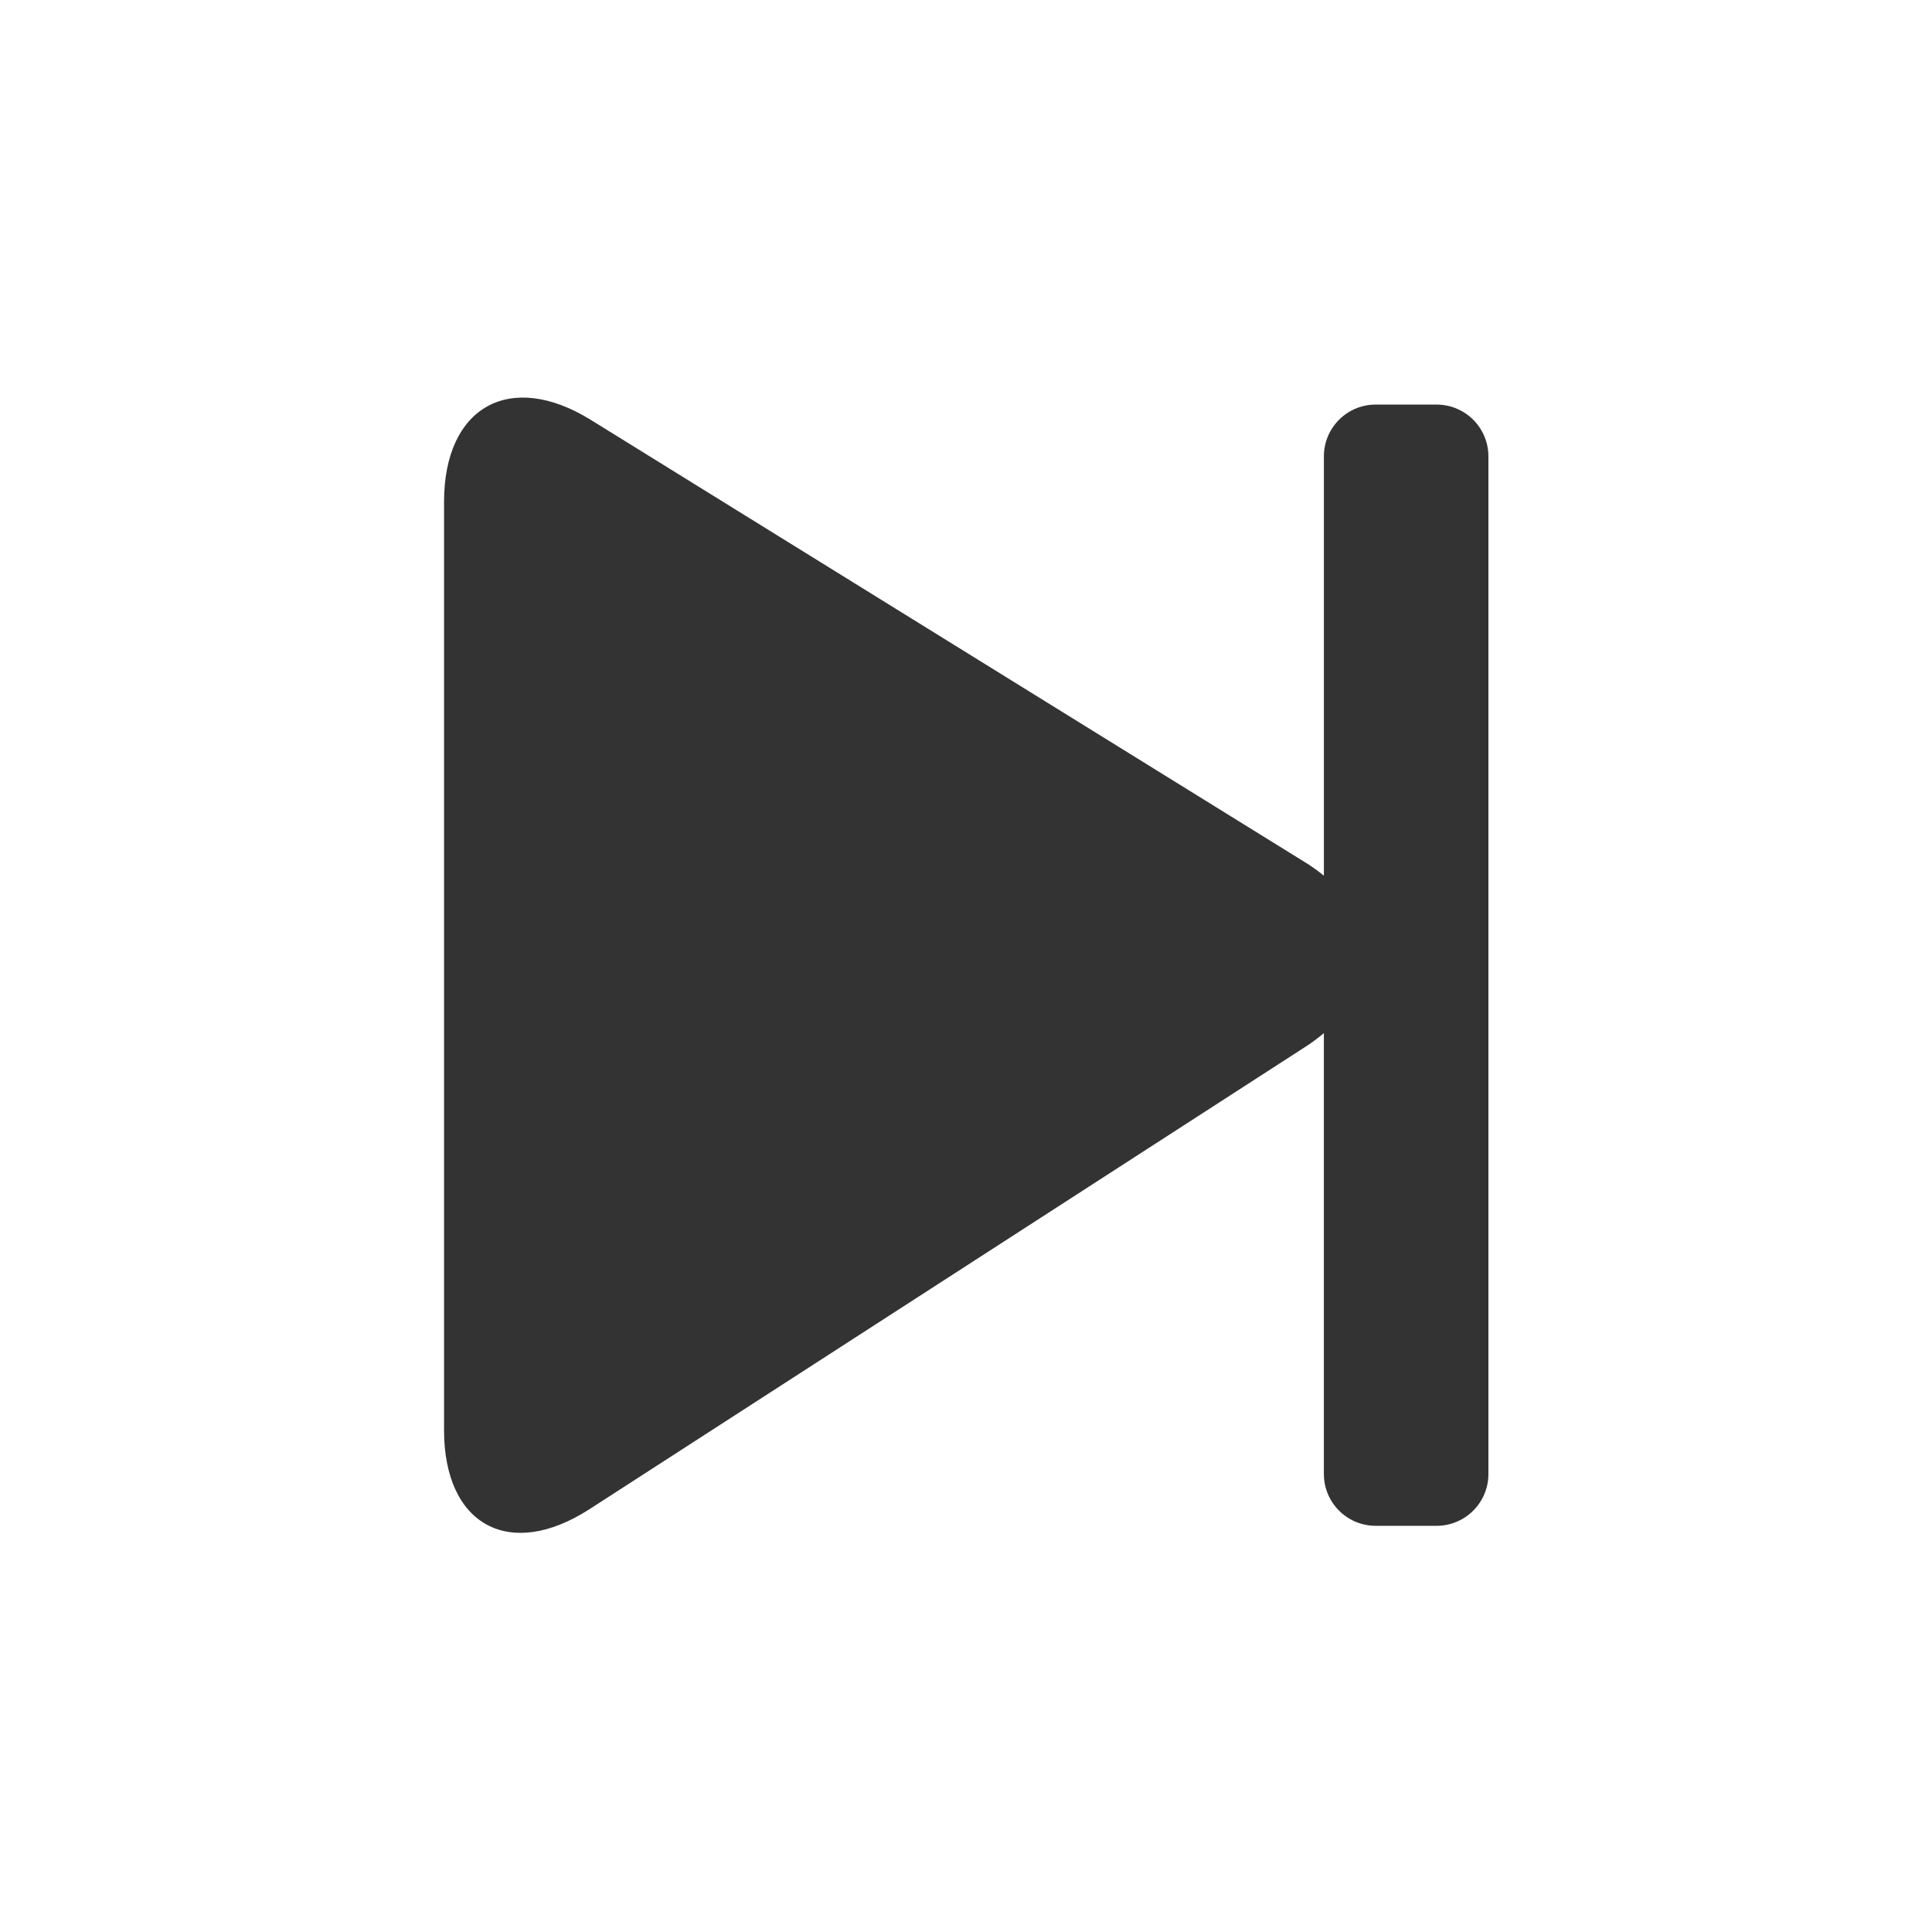 <?xml version="1.0" standalone="no"?><!DOCTYPE svg PUBLIC "-//W3C//DTD SVG 1.1//EN" "http://www.w3.org/Graphics/SVG/1.1/DTD/svg11.dtd"><svg class="icon" width="200px" height="200.00px" viewBox="0 0 1024 1024" version="1.1" xmlns="http://www.w3.org/2000/svg"><path fill="#333333" d="M761.402 214.433h-32.231c-15.204 0-27.488 12.285-27.488 27.488v222.217c-3.162-2.554-6.568-5.108-10.46-7.419l-378.025-234.137c-42.814-26.515-77.843-7.055-77.843 43.422v491.992c0 50.354 34.664 69.207 76.992 41.962l379.849-245.327c3.406-2.188 6.568-4.622 9.487-7.055v233.651c0 15.204 12.285 27.488 27.488 27.488h32.231c15.204 0 27.488-12.285 27.488-27.488v-539.306c0-15.204-12.285-27.488-27.488-27.488v0 0z" /></svg>